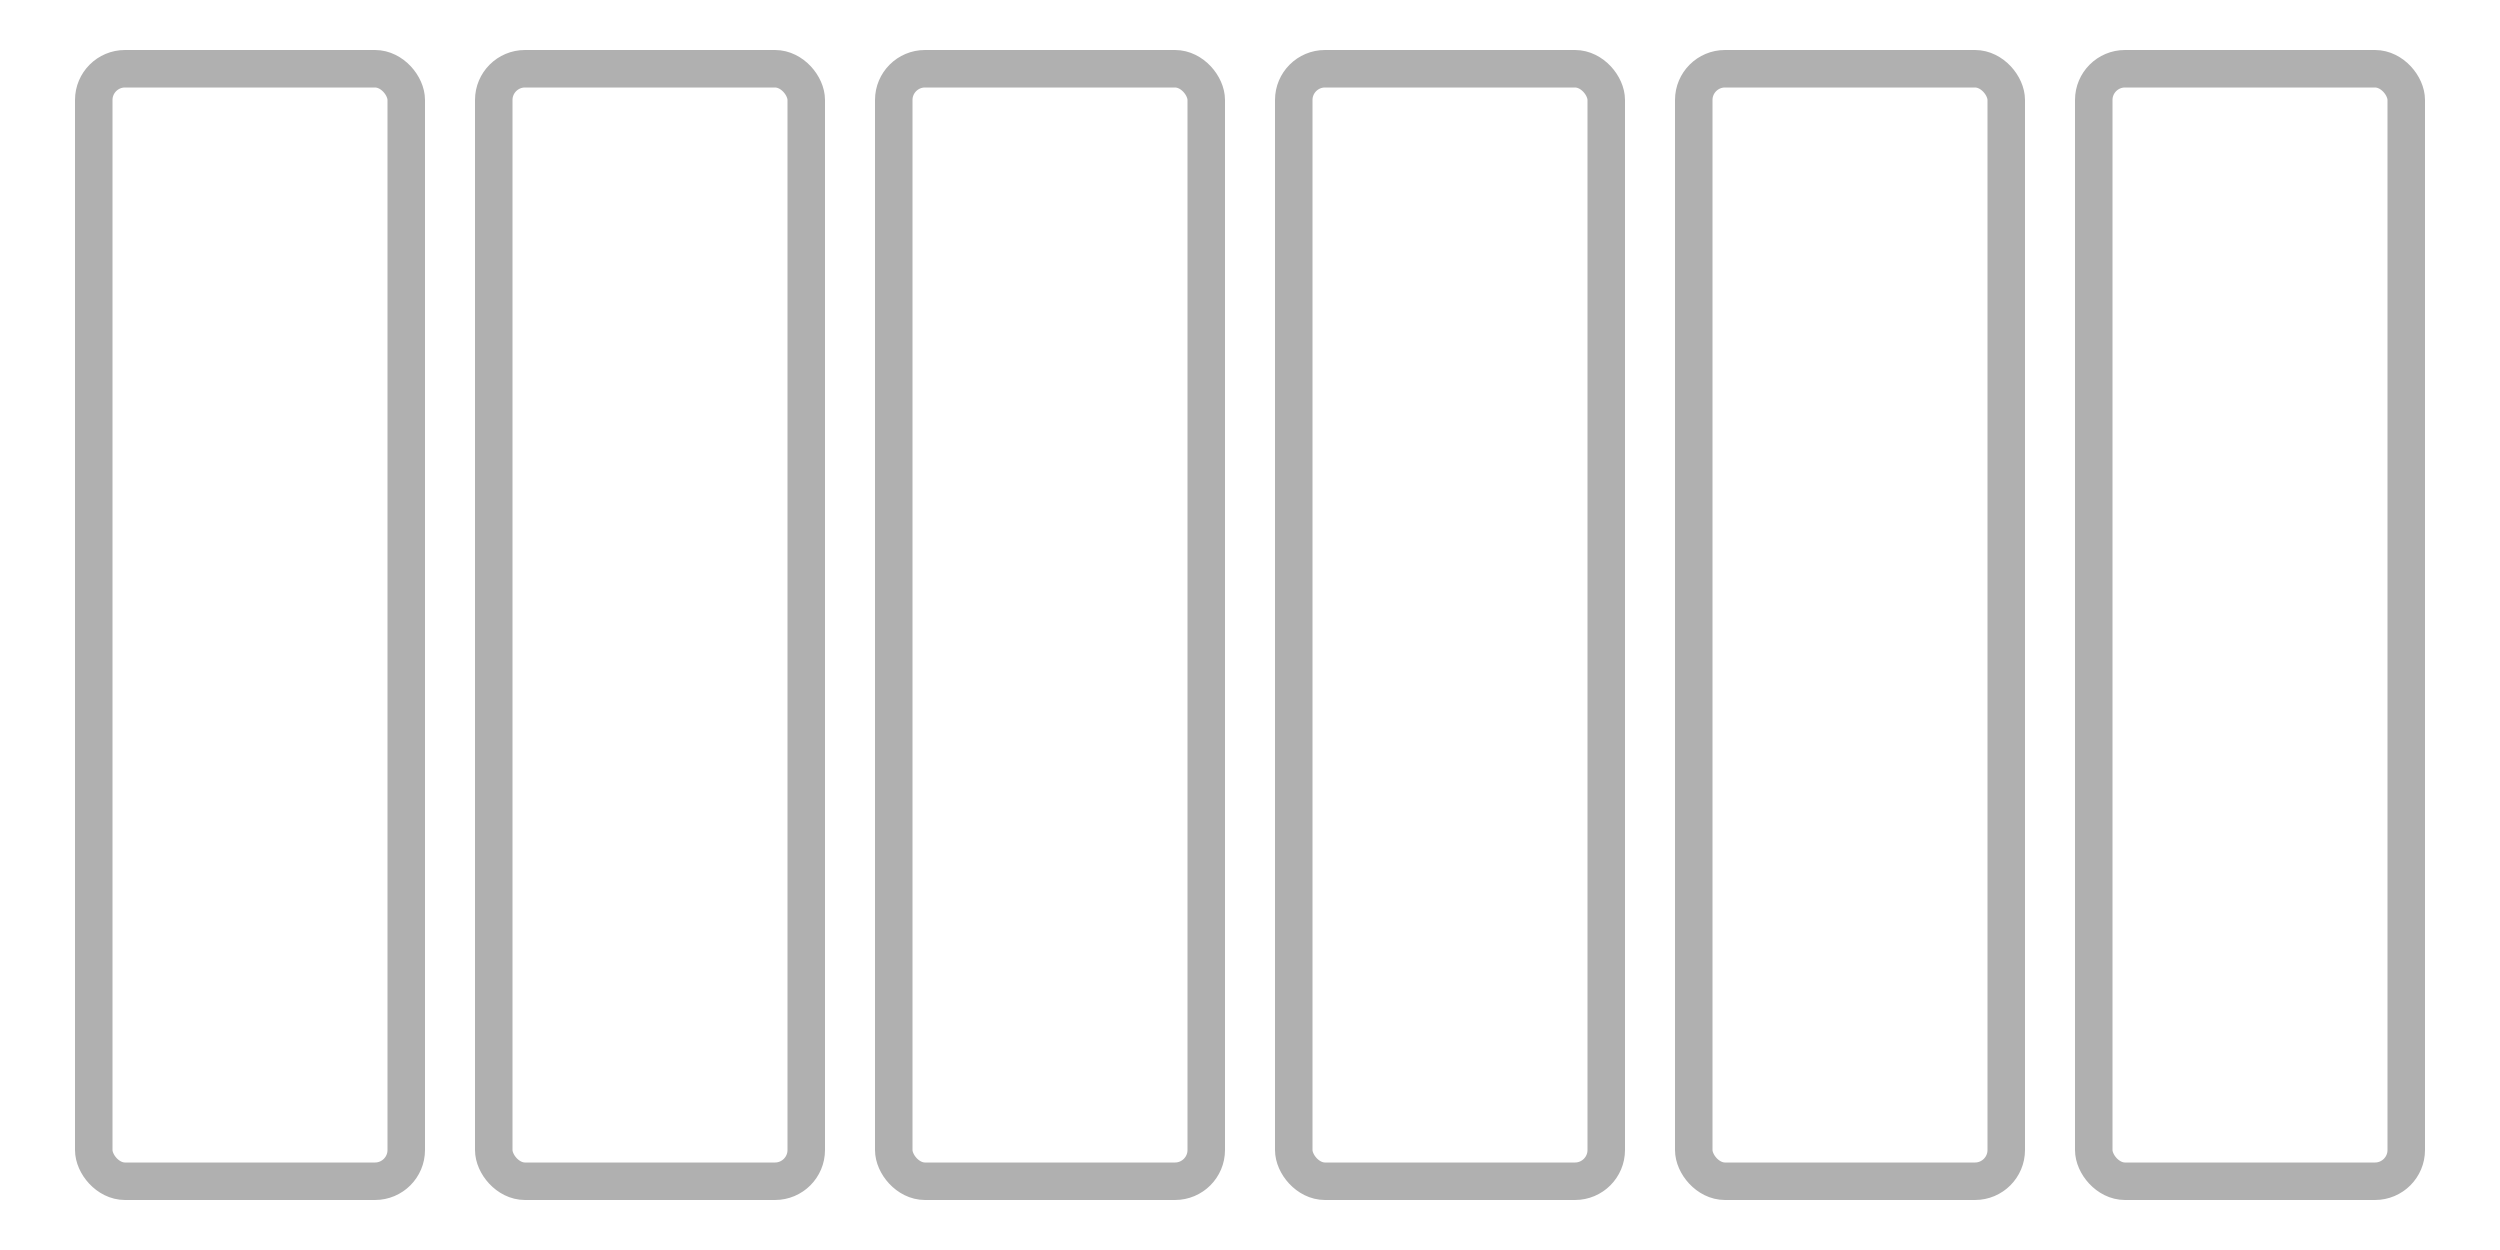 <svg width="100" height="50" viewBox="0 0 100 50" fill="none" xmlns="http://www.w3.org/2000/svg">
<rect width="100" height="50" fill="white"/>
<rect x="3.75" y="2.75" width="12.5" height="44.5" rx="1.25" stroke="#B0B0B0" stroke-width="1.5"/>
<rect x="19.75" y="2.75" width="12.5" height="44.5" rx="1.25" stroke="#B0B0B0" stroke-width="1.5"/>
<rect x="35.75" y="2.75" width="12.5" height="44.5" rx="1.25" stroke="#B0B0B0" stroke-width="1.5"/>
<rect x="51.75" y="2.75" width="12.5" height="44.5" rx="1.25" stroke="#B0B0B0" stroke-width="1.5"/>
<rect x="67.75" y="2.75" width="12.5" height="44.5" rx="1.25" stroke="#B0B0B0" stroke-width="1.5"/>
<rect x="83.75" y="2.75" width="12.5" height="44.5" rx="1.25" stroke="#B0B0B0" stroke-width="1.5"/>
</svg>
